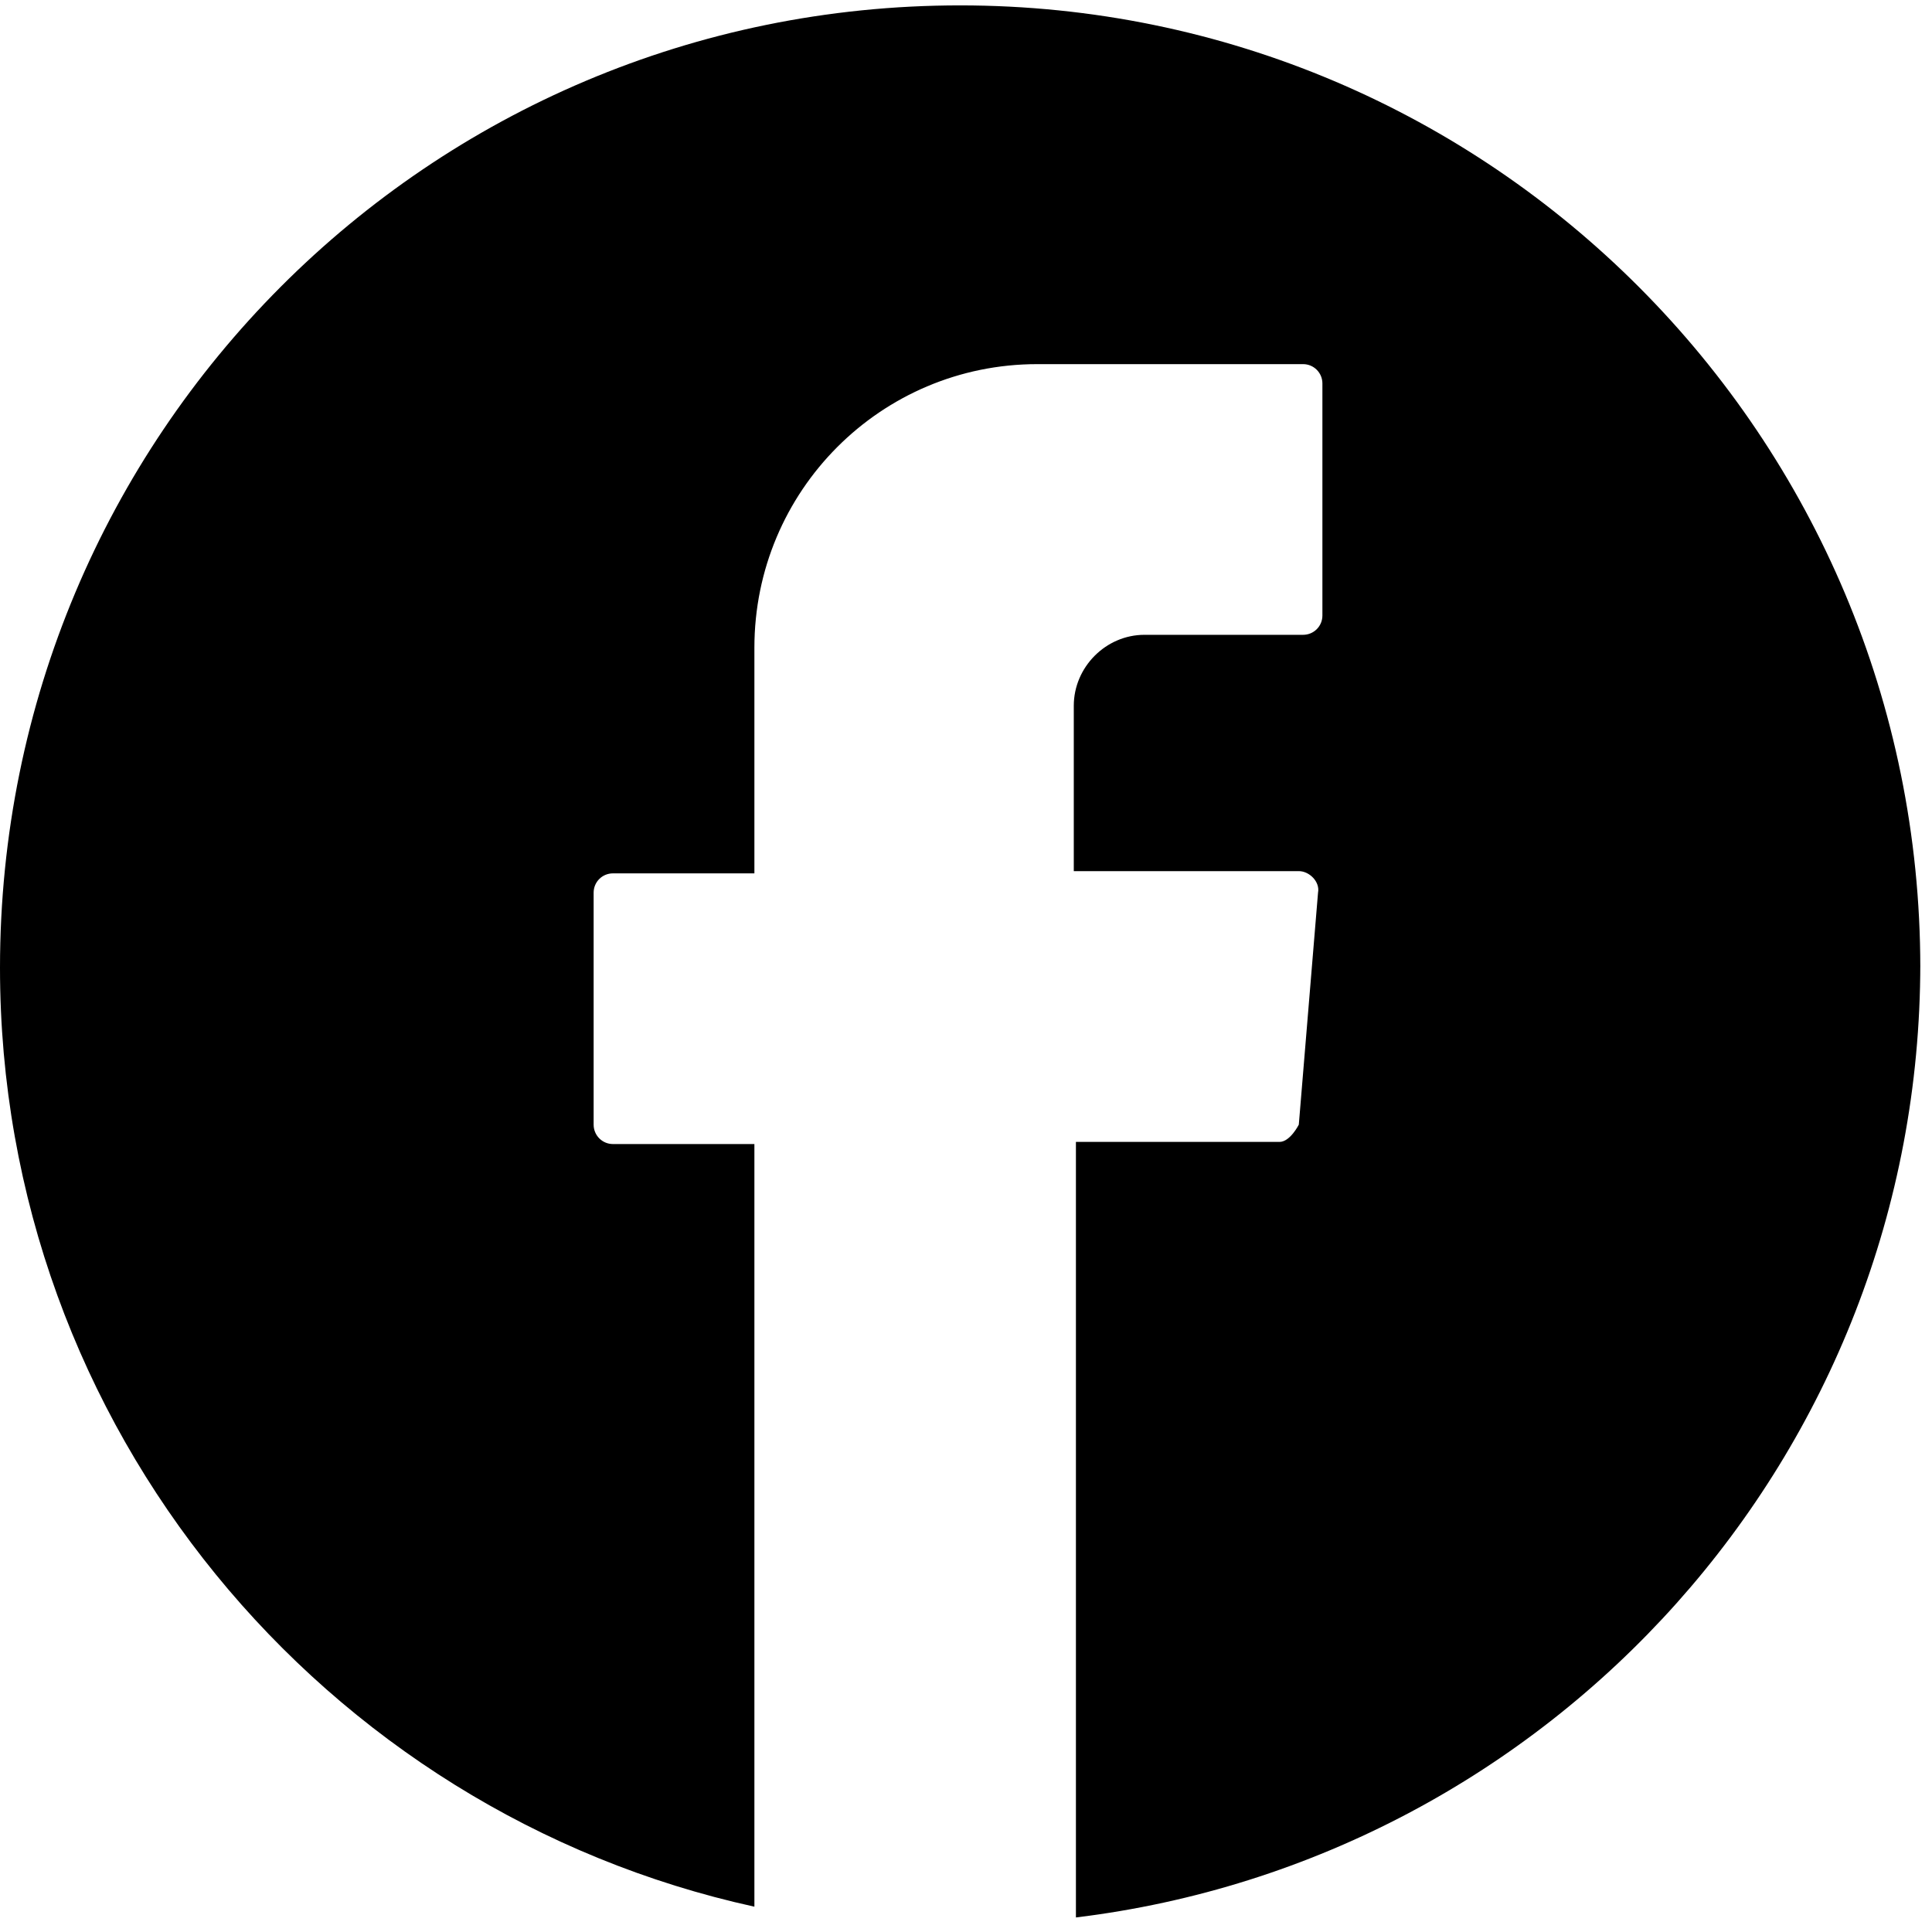 <svg width="100%" height="100%" viewBox="0 0 19 19" fill="none" xmlns="http://www.w3.org/2000/svg">
<path d="M18.885 9.518C18.885 4.299 14.669 0.053 9.442 0.053C4.215 0.053 0 4.278 0 9.518C0 14.04 3.183 17.822 7.419 18.751V11.251H6.028C5.923 11.251 5.838 11.166 5.838 11.06V8.779C5.838 8.673 5.923 8.589 6.028 8.589H7.419V6.37C7.419 4.828 8.663 3.581 10.201 3.581H12.815C12.92 3.581 13.005 3.666 13.005 3.771V6.053C13.005 6.159 12.92 6.243 12.815 6.243H11.255C10.876 6.243 10.56 6.56 10.56 6.941V8.567H12.773C12.878 8.567 12.983 8.673 12.962 8.779L12.773 11.06C12.773 11.06 12.688 11.23 12.583 11.23H10.581V18.836C10.581 18.836 10.581 18.836 10.581 18.857C15.26 18.287 18.885 14.314 18.885 9.476V9.518Z" fill="currentColor"/>
</svg>
